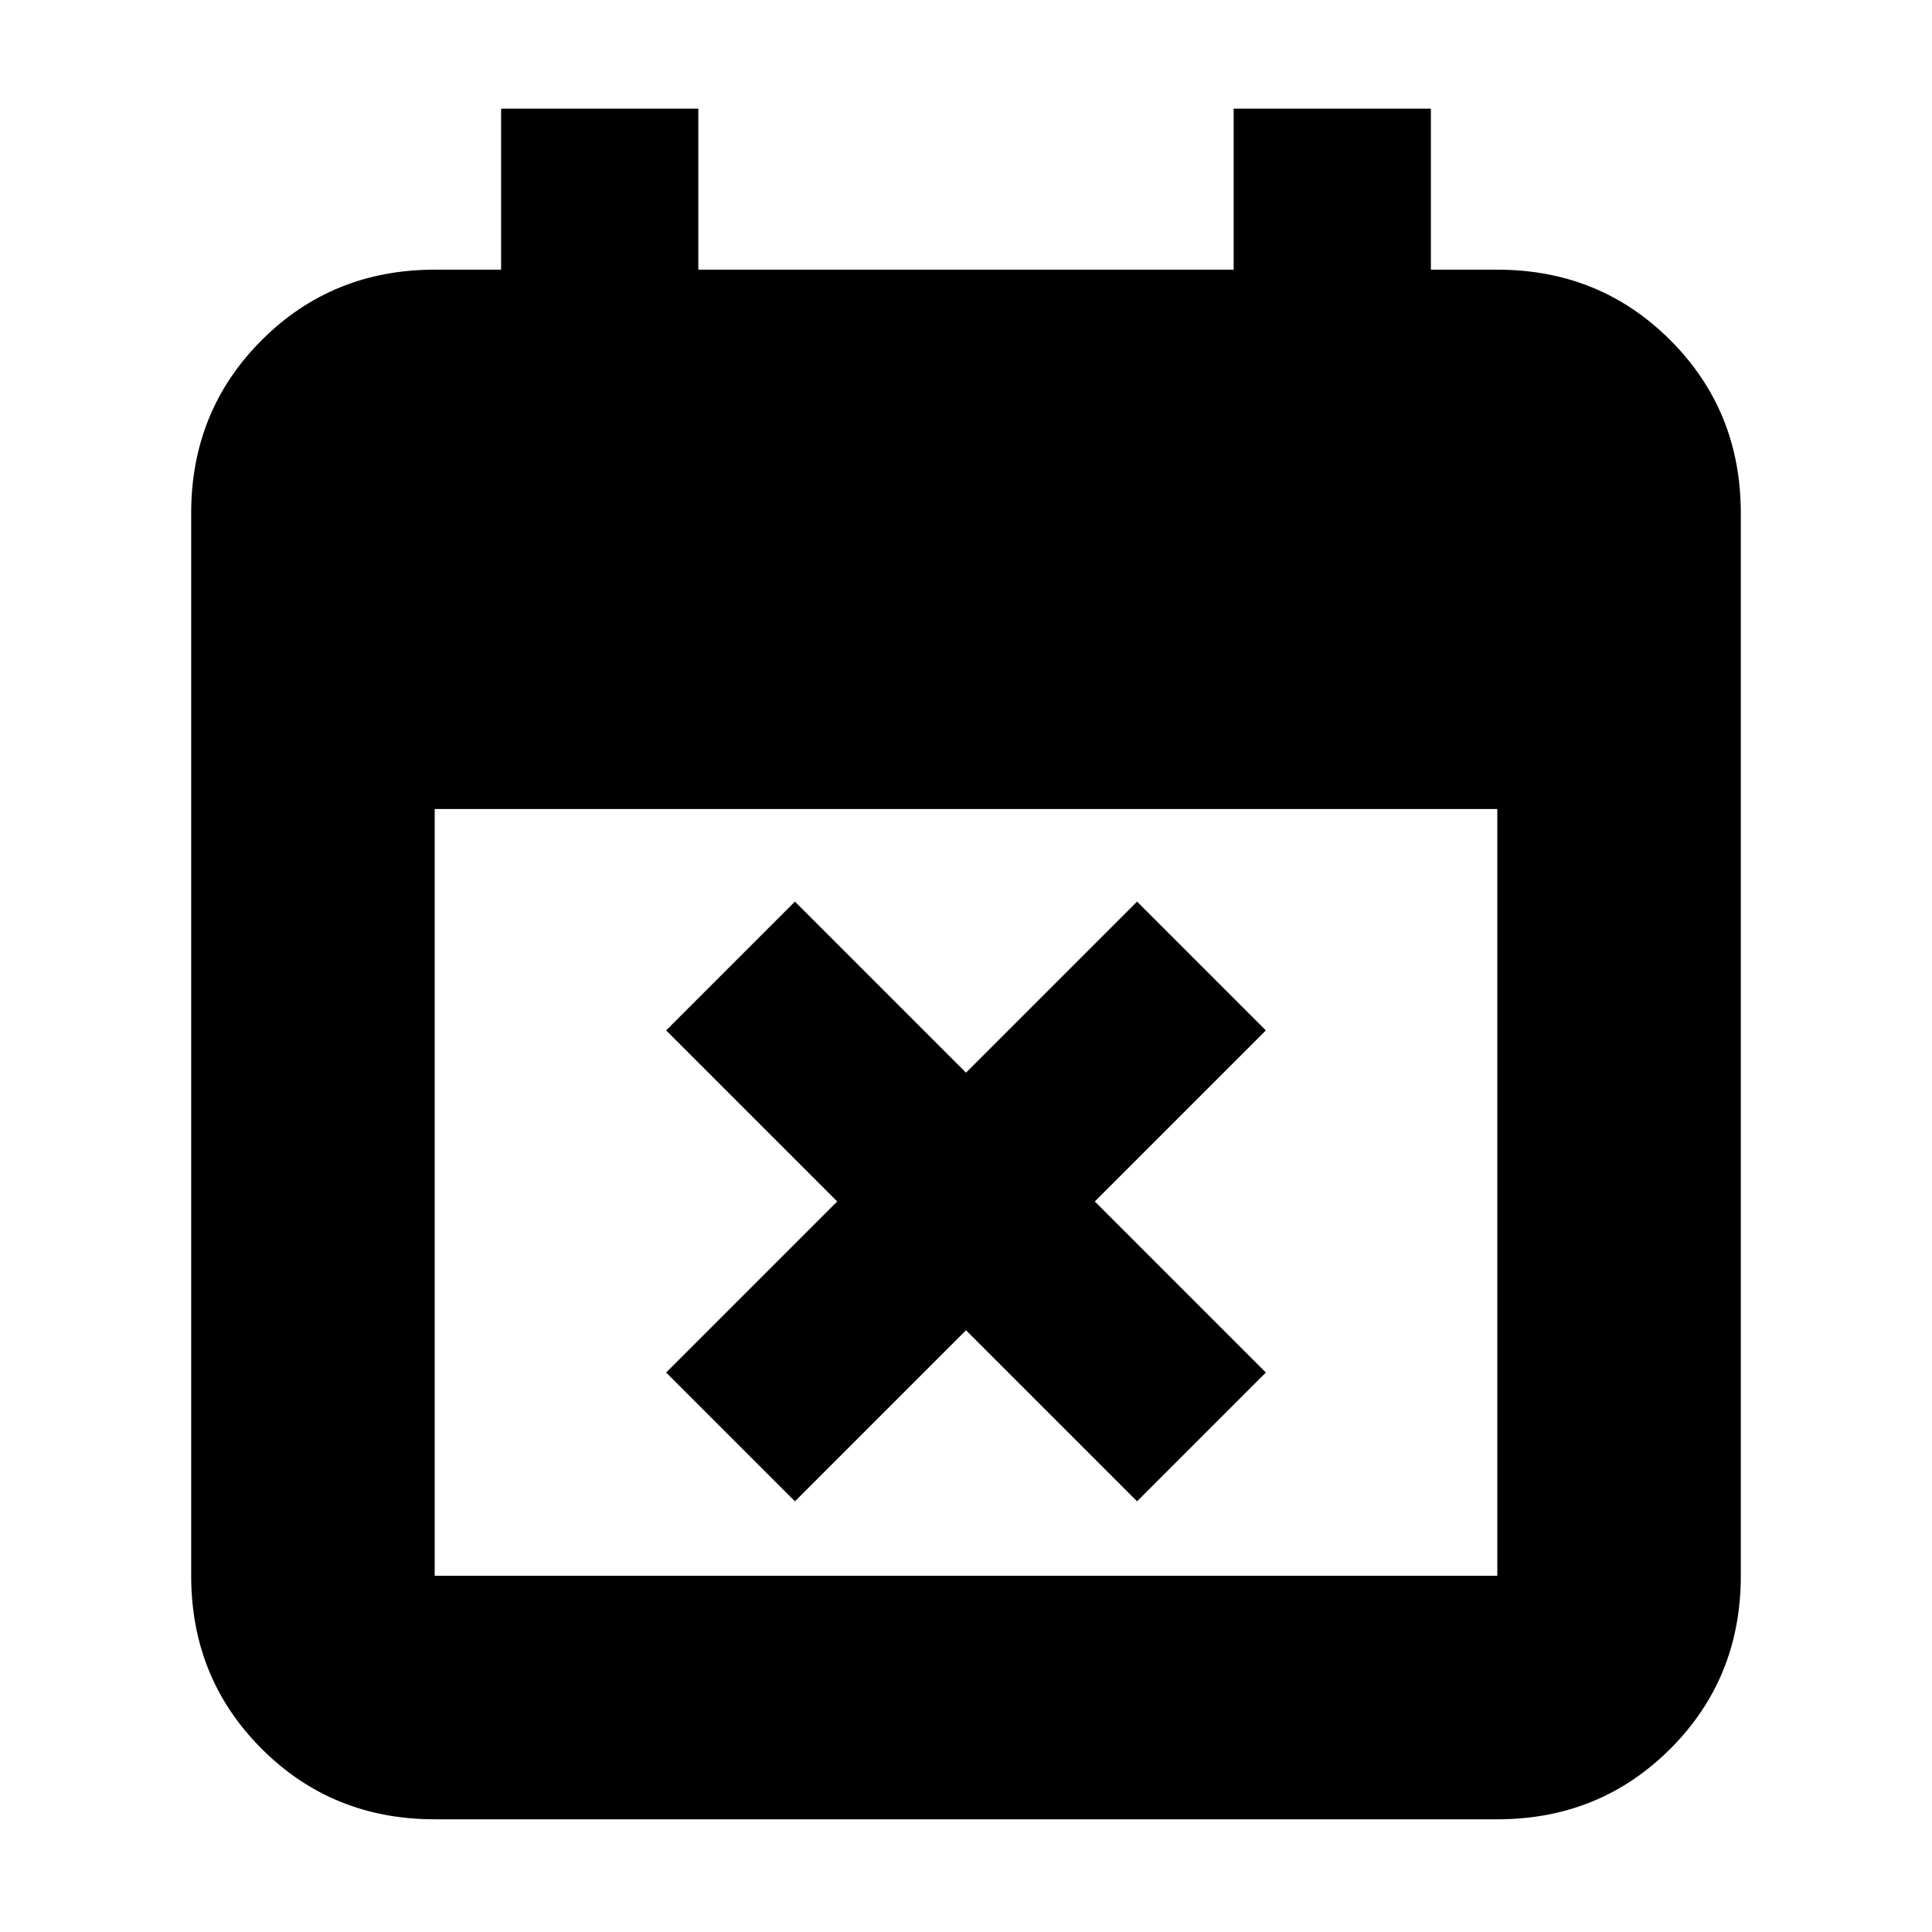 <svg xmlns="http://www.w3.org/2000/svg" height="24" viewBox="0 -960 960 960" width="24"><path d="m395-214-64-64 85-85-85-85 64-64 85 85 85-85 64 64-85 85 85 85-64 64-85-85-85 85ZM216-56q-50.94 0-85.97-35.03T95-177v-528q0-50.94 35.03-85.97T216-826h33v-80h98v80h266v-80h98v80h33q50.94 0 85.97 35.03T865-705v528q0 50.94-35.03 85.97T744-56H216Zm0-121h528v-381H216v381Z"/></svg>